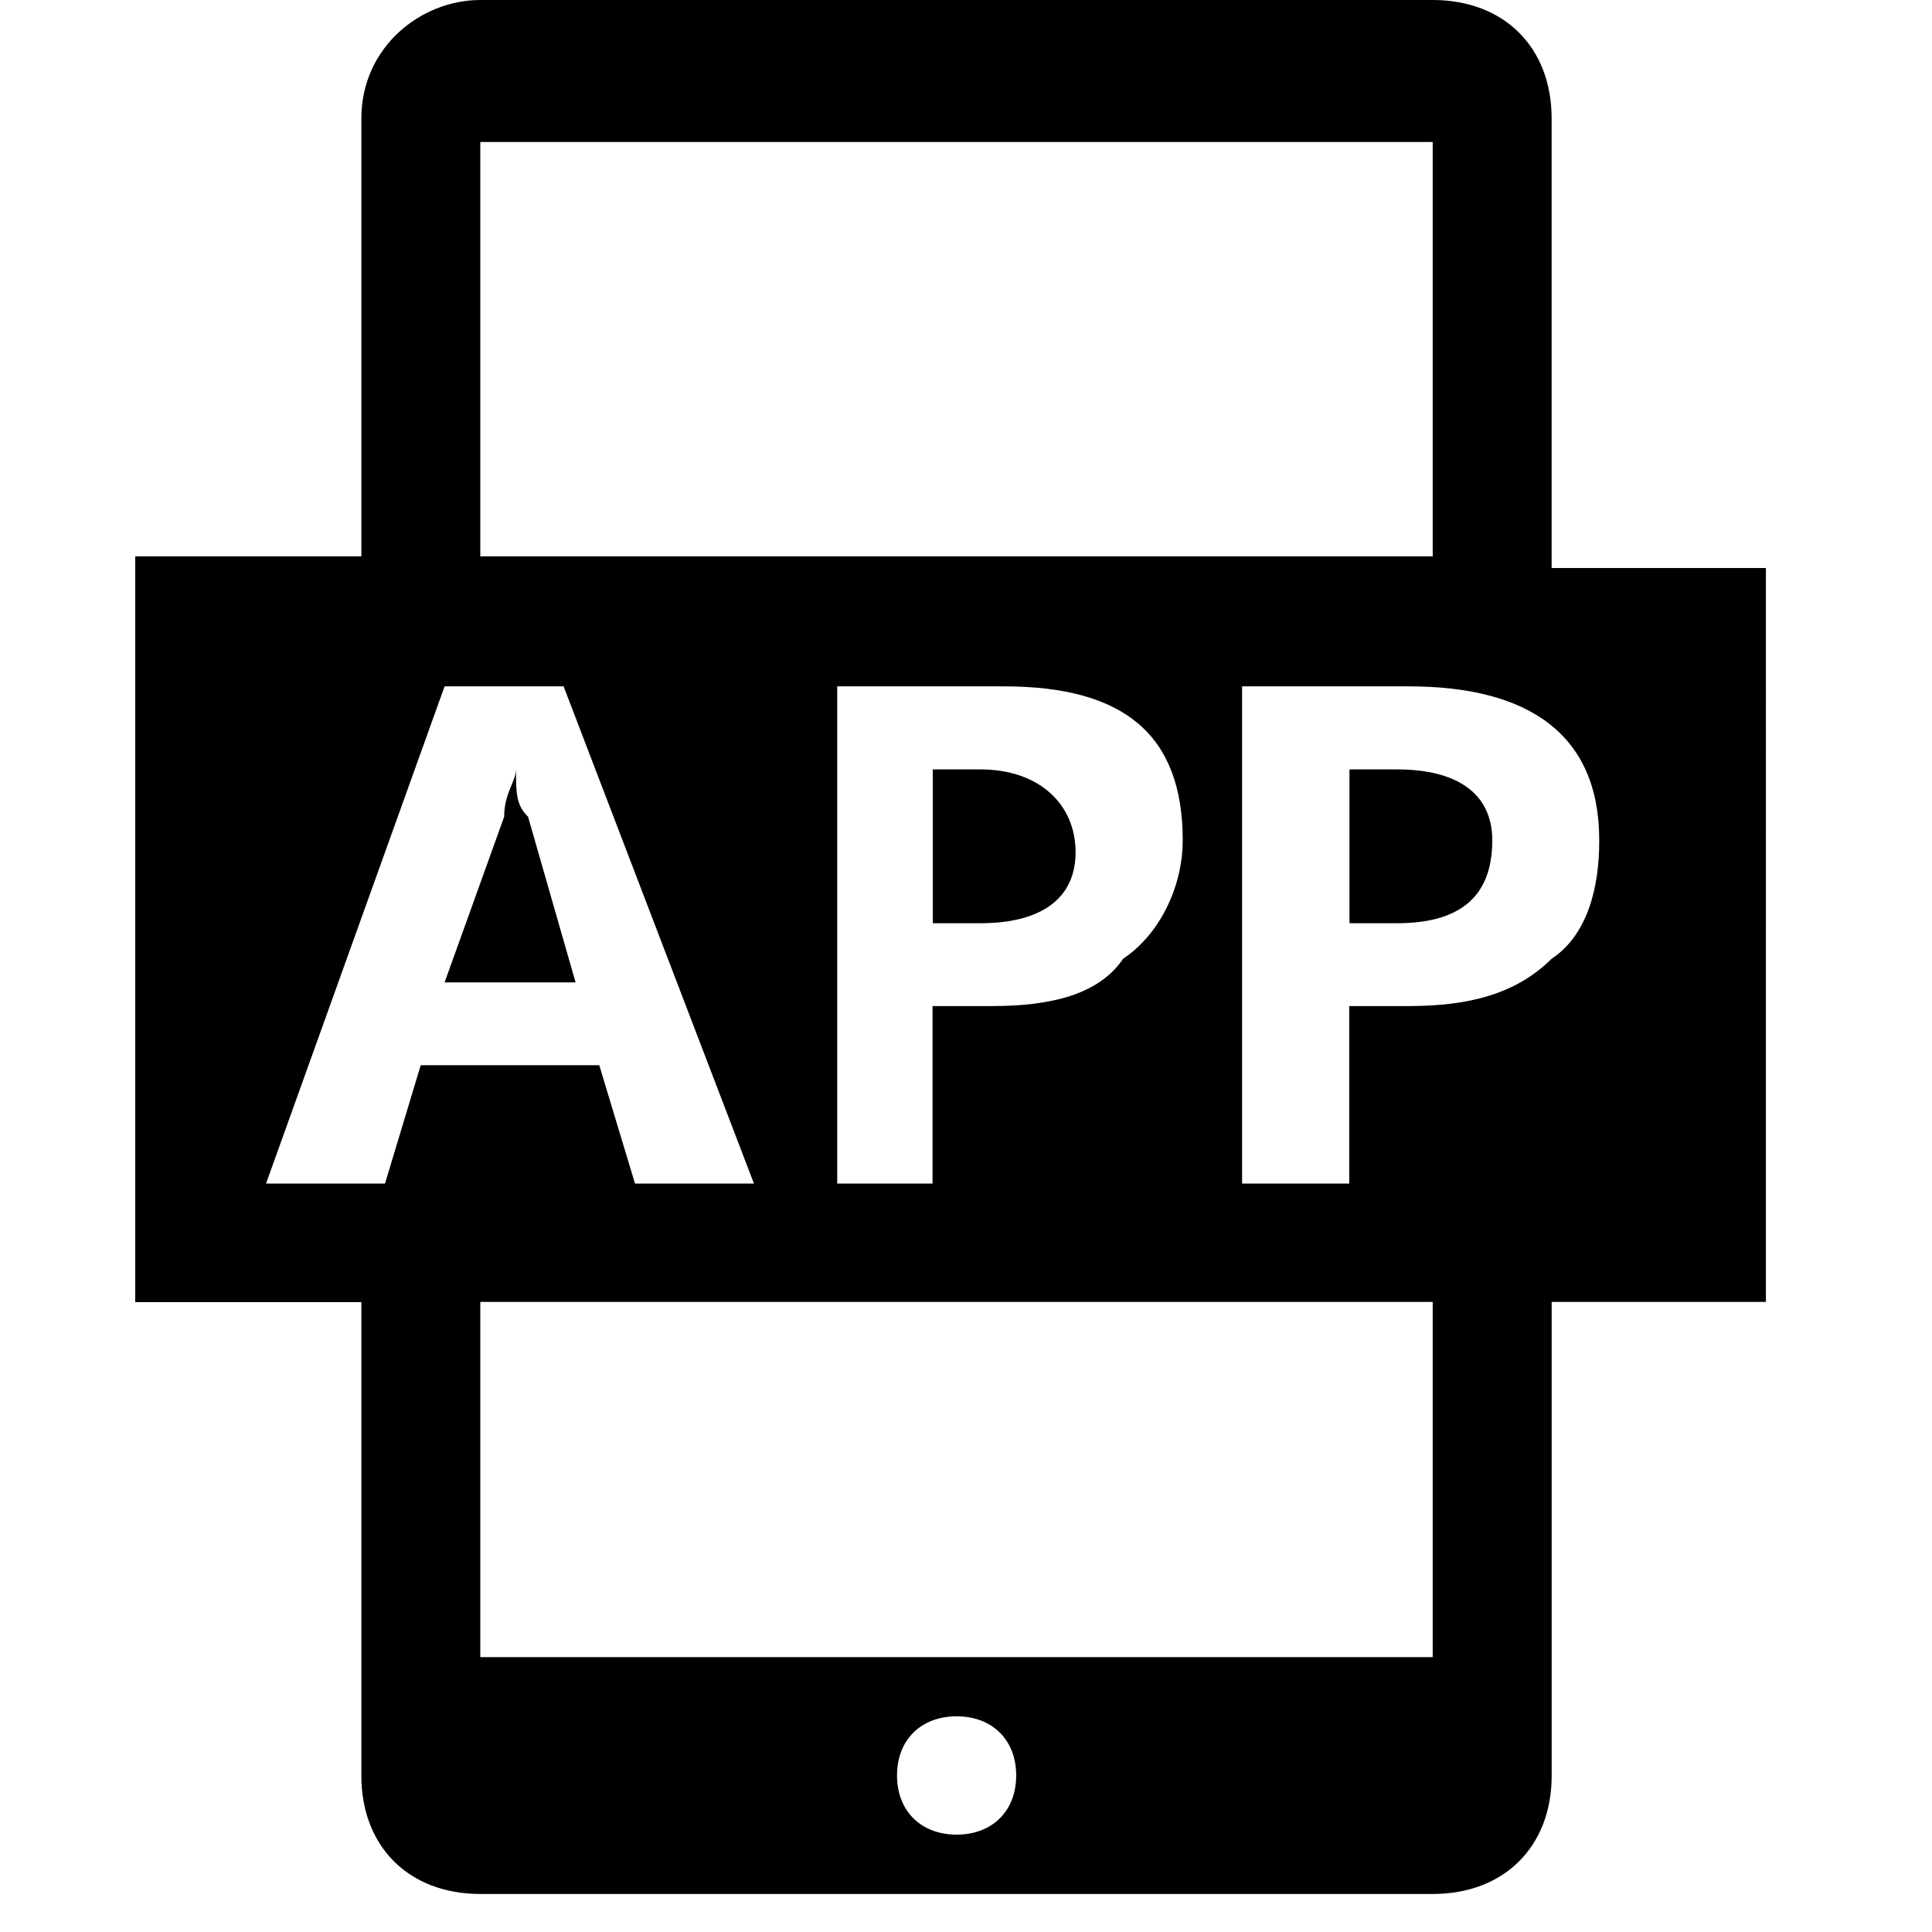 <?xml version="1.0" standalone="no"?><!DOCTYPE svg PUBLIC "-//W3C//DTD SVG 1.1//EN" "http://www.w3.org/Graphics/SVG/1.1/DTD/svg11.dtd"><svg t="1629971942302" class="icon" viewBox="0 0 1024 1024" version="1.1" xmlns="http://www.w3.org/2000/svg" p-id="7663" xmlns:xlink="http://www.w3.org/1999/xlink" width="128" height="128"><defs><style type="text/css"></style></defs><path d="M494.387 407.798v81.531h25.19c31.58 0 50.504-12.554 50.504-37.642s-18.924-43.889-50.504-43.889h-25.19zM822.395 301.056V62.73c0-37.642-25.19-62.73-63.058-62.73H254.566C222.986 0 191.529 25.088 191.529 62.73v232.161H71.68v395.264h119.849v250.982c0 37.622 25.19 62.71 63.037 62.71h504.791c37.868 0 63.058-25.088 63.058-62.71V690.033h113.562V301.056h-113.562zM759.357 75.264v219.628H254.566V75.264h504.791z m-132.506 370.156c0 25.088-12.636 50.176-31.58 62.73-12.657 18.801-37.847 25.088-69.427 25.088h-31.58v94.065h-50.524V363.786h88.371c63.16 0 94.761 25.19 94.761 81.633z m-403.866 119.173l-18.924 62.71H141.005l94.638-263.516h63.078l100.884 263.516h-63.037l-18.944-62.71H223.027zM507.023 972.39c-18.924 0-31.58-12.554-31.58-31.375 0-18.801 12.657-31.334 31.58-31.334s31.58 12.534 31.58 31.334c0 18.842-12.657 31.375-31.58 31.375z m252.334-94.085H254.566v-188.273h504.791v188.273z m63.058-370.156c-18.924 18.801-44.134 25.088-75.715 25.088h-31.58v94.065h-56.791V363.786h88.371c63.078 0 100.925 25.068 100.925 81.51 0.102 25.211-6.287 50.299-25.211 62.853z m-81.981-100.352h-25.19v81.531h25.19c31.58 0 50.504-12.554 50.504-43.909 0-25.088-18.924-37.622-50.504-37.622z m-466.944 0c0 6.267-6.267 12.534-6.267 25.088l-31.58 87.798h69.427l-25.19-87.798c-6.369-6.287-6.369-12.554-6.369-25.088z" p-id="7664"></path></svg>